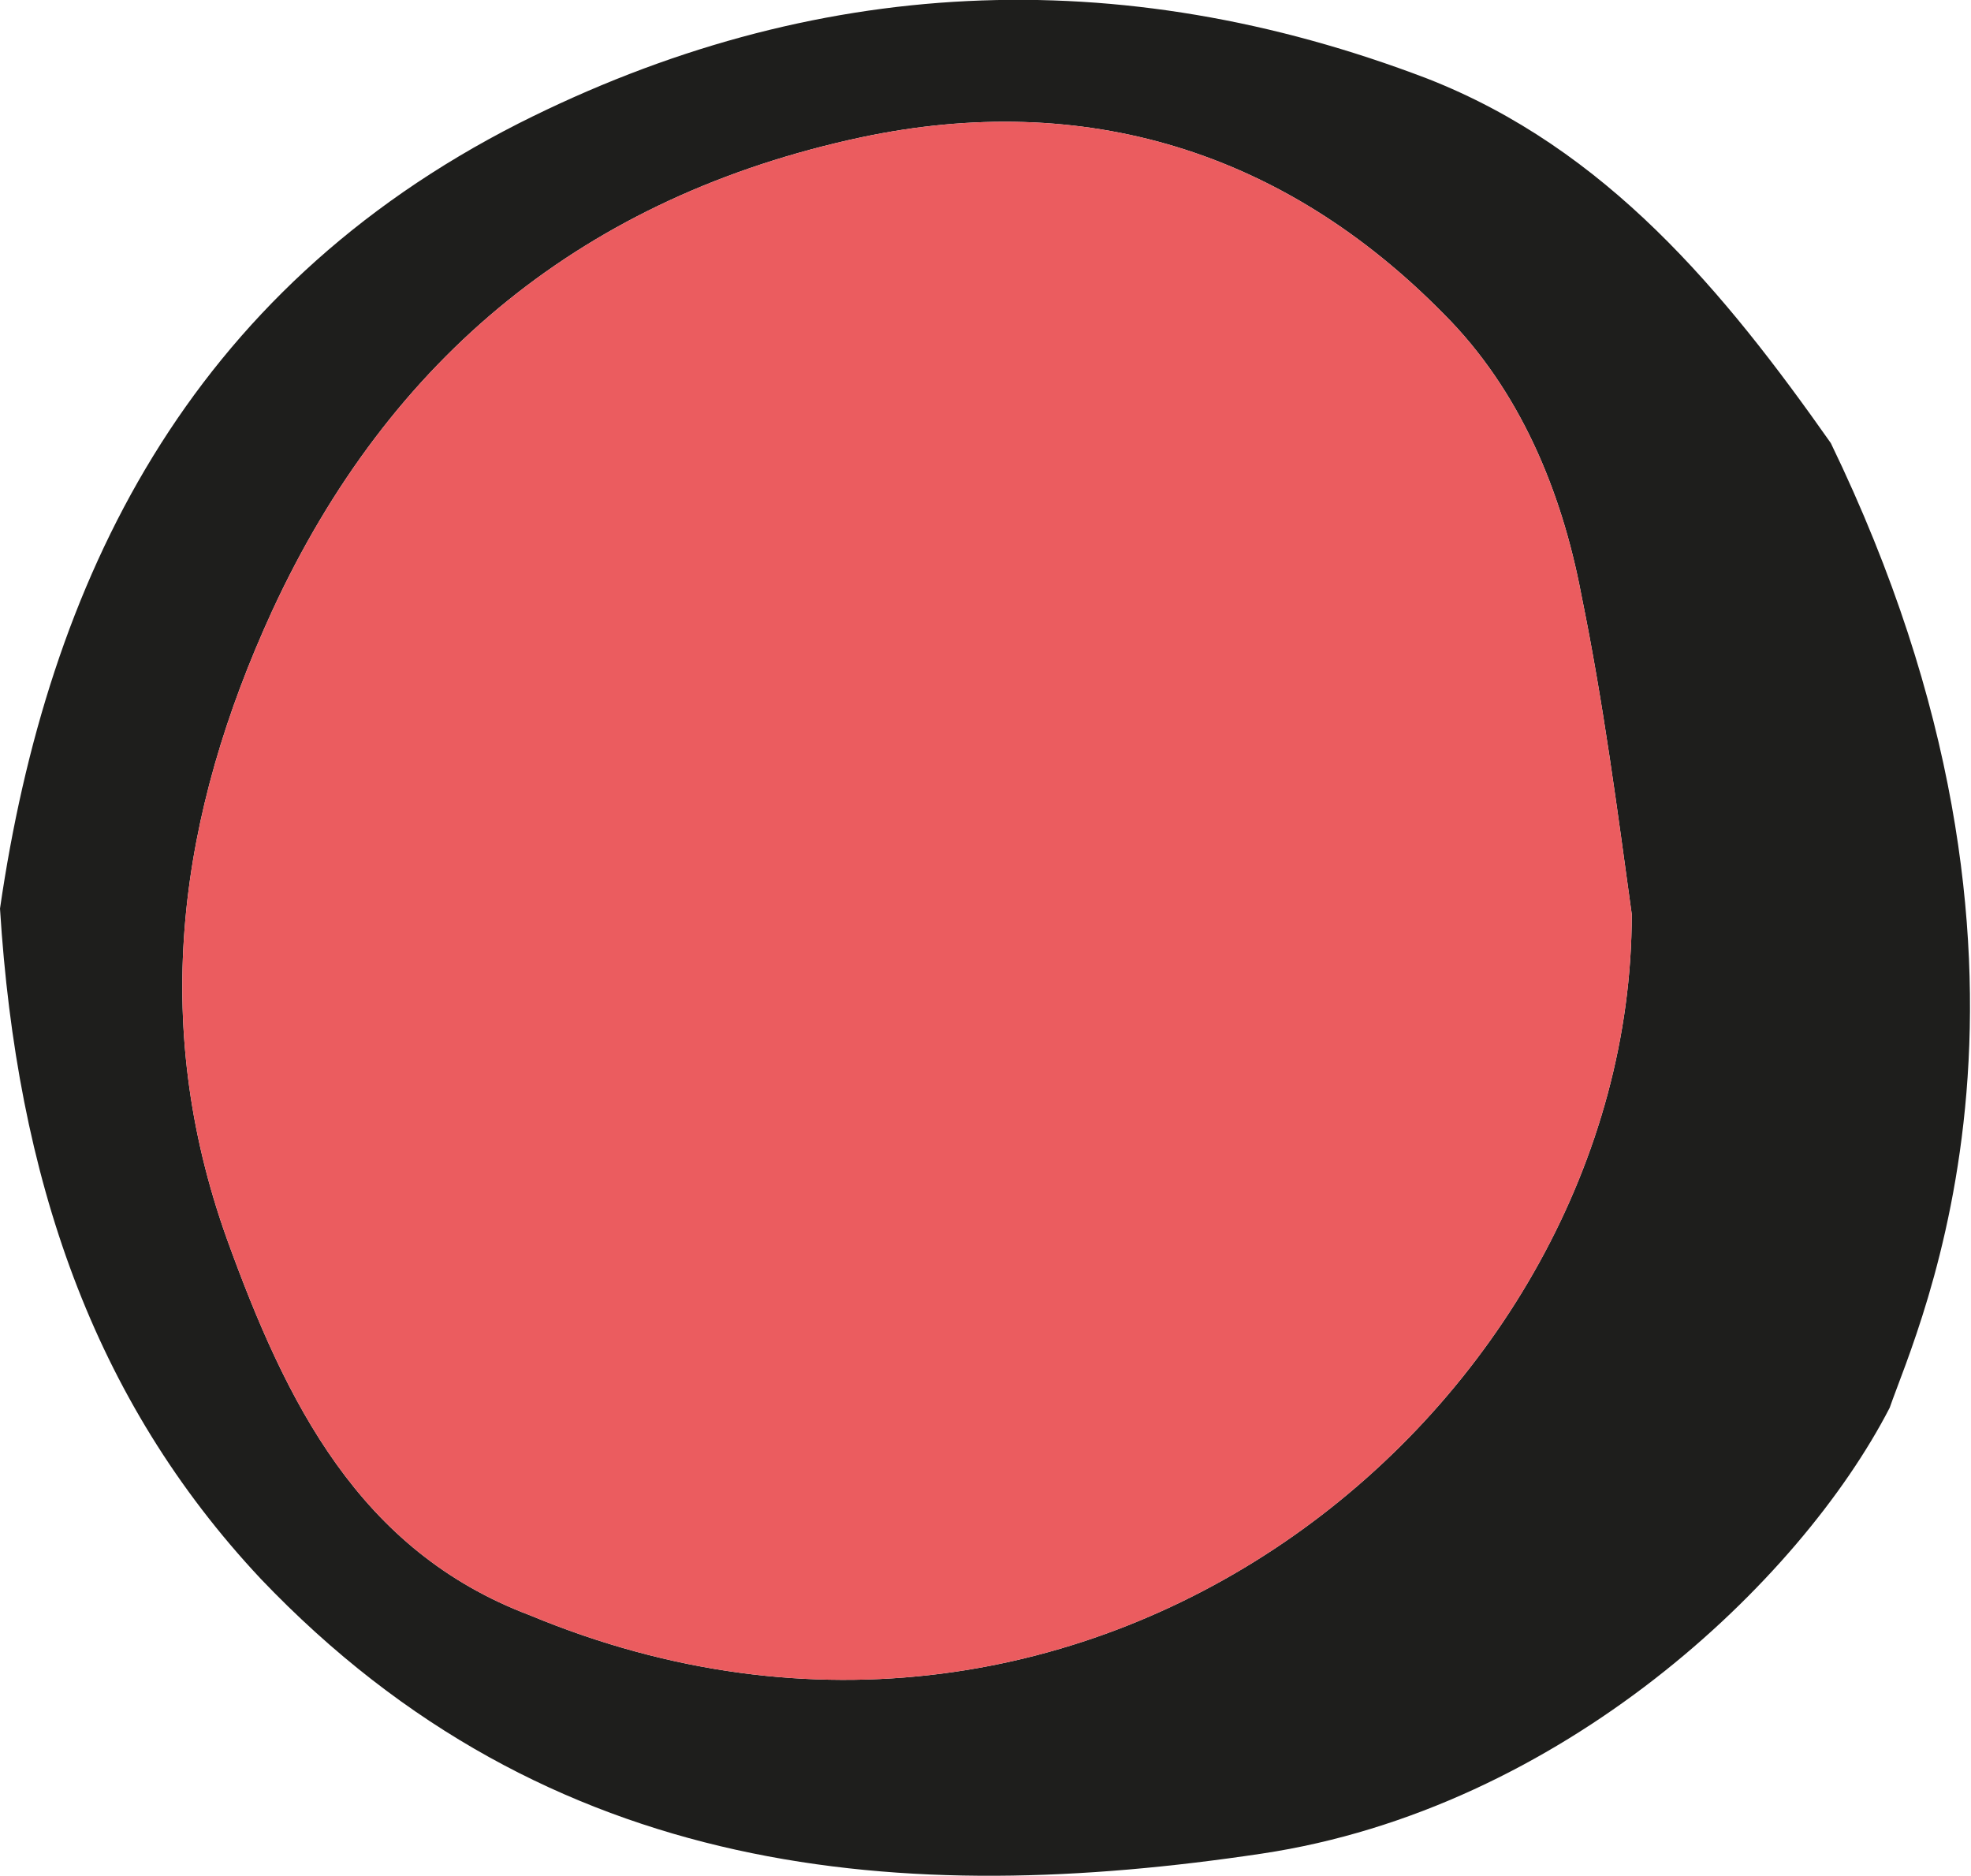 <?xml version="1.0" encoding="utf-8"?>
<!-- Generator: Adobe Illustrator 19.1.0, SVG Export Plug-In . SVG Version: 6.00 Build 0)  -->
<svg version="1.1" id="Calque_1" xmlns="http://www.w3.org/2000/svg" xmlns:xlink="http://www.w3.org/1999/xlink" x="0px" y="0px"
	 viewBox="0 0 70.3 66.9" style="enable-background:new 0 0 70.3 66.9;" xml:space="preserve">
<style type="text/css">
	.st0{display:none;fill:#F7B5AC;}
	.st1{fill:#F7B5AC;}
	.st2{fill:#EB5C5F;}
	.st3{fill:#84B974;}
	.st4{fill:#010202;}
	.st5{fill:#AB7613;}
	.st6{fill:#C0BFBF;}
	.st7{fill:#6FA4C3;}
	.st8{fill:#1E1E1C;}
	.st9{fill:none;}
	.st10{fill:none;stroke:#EB5C5F;stroke-width:3;stroke-miterlimit:10;}
	.st11{fill:none;stroke:#6FA4C3;stroke-width:3;stroke-miterlimit:10;}
	.st12{fill:none;stroke:#84B974;stroke-width:3;stroke-miterlimit:10;}
	.st13{fill:none;stroke:#C0BFBF;stroke-width:3;stroke-miterlimit:10;}
	.st14{fill:none;stroke:#F7B5AC;stroke-width:3;stroke-miterlimit:10;}
</style>
<g>
	<path class="st8" d="M0,32.4c1.7-11.7,6.7-22,18.5-28C29-0.9,39.9-1.4,50.9,2.8c6.4,2.5,10.6,7.6,14.4,13
		c9.1,18.8,3.1,31.5,2.1,34.4C64.2,56.4,55.7,64.5,45,66.1c-12.7,1.9-25.4,1-35.7-9.8C3.3,49.9,0.6,42,0,32.4 M58.2,32.6
		c-0.5-3.6-1-7.5-1.8-11.4c-0.7-3.7-2.2-7.3-4.9-10c-5.7-5.8-12.8-8-20.8-6.3c-9.8,2.1-16.8,7.8-21,16.9C6.4,29,5.3,36.4,8.1,44.2
		c2.1,5.8,4.7,11.1,10.8,13.4C39.1,66,58.2,50,58.2,32.6"/>
	<path class="st2" d="M58.2,32.6c-0.5-3.6-1-7.5-1.8-11.4c-0.7-3.7-2.2-7.3-4.9-10c-5.7-5.8-12.8-8-20.8-6.3
		c-9.8,2.1-16.8,7.8-21,16.9C6.4,29,5.3,36.4,8.1,44.2c2.1,5.8,4.7,11.1,10.8,13.4C39.1,66,58.2,50,58.2,32.6"/>
</g>
</svg>
